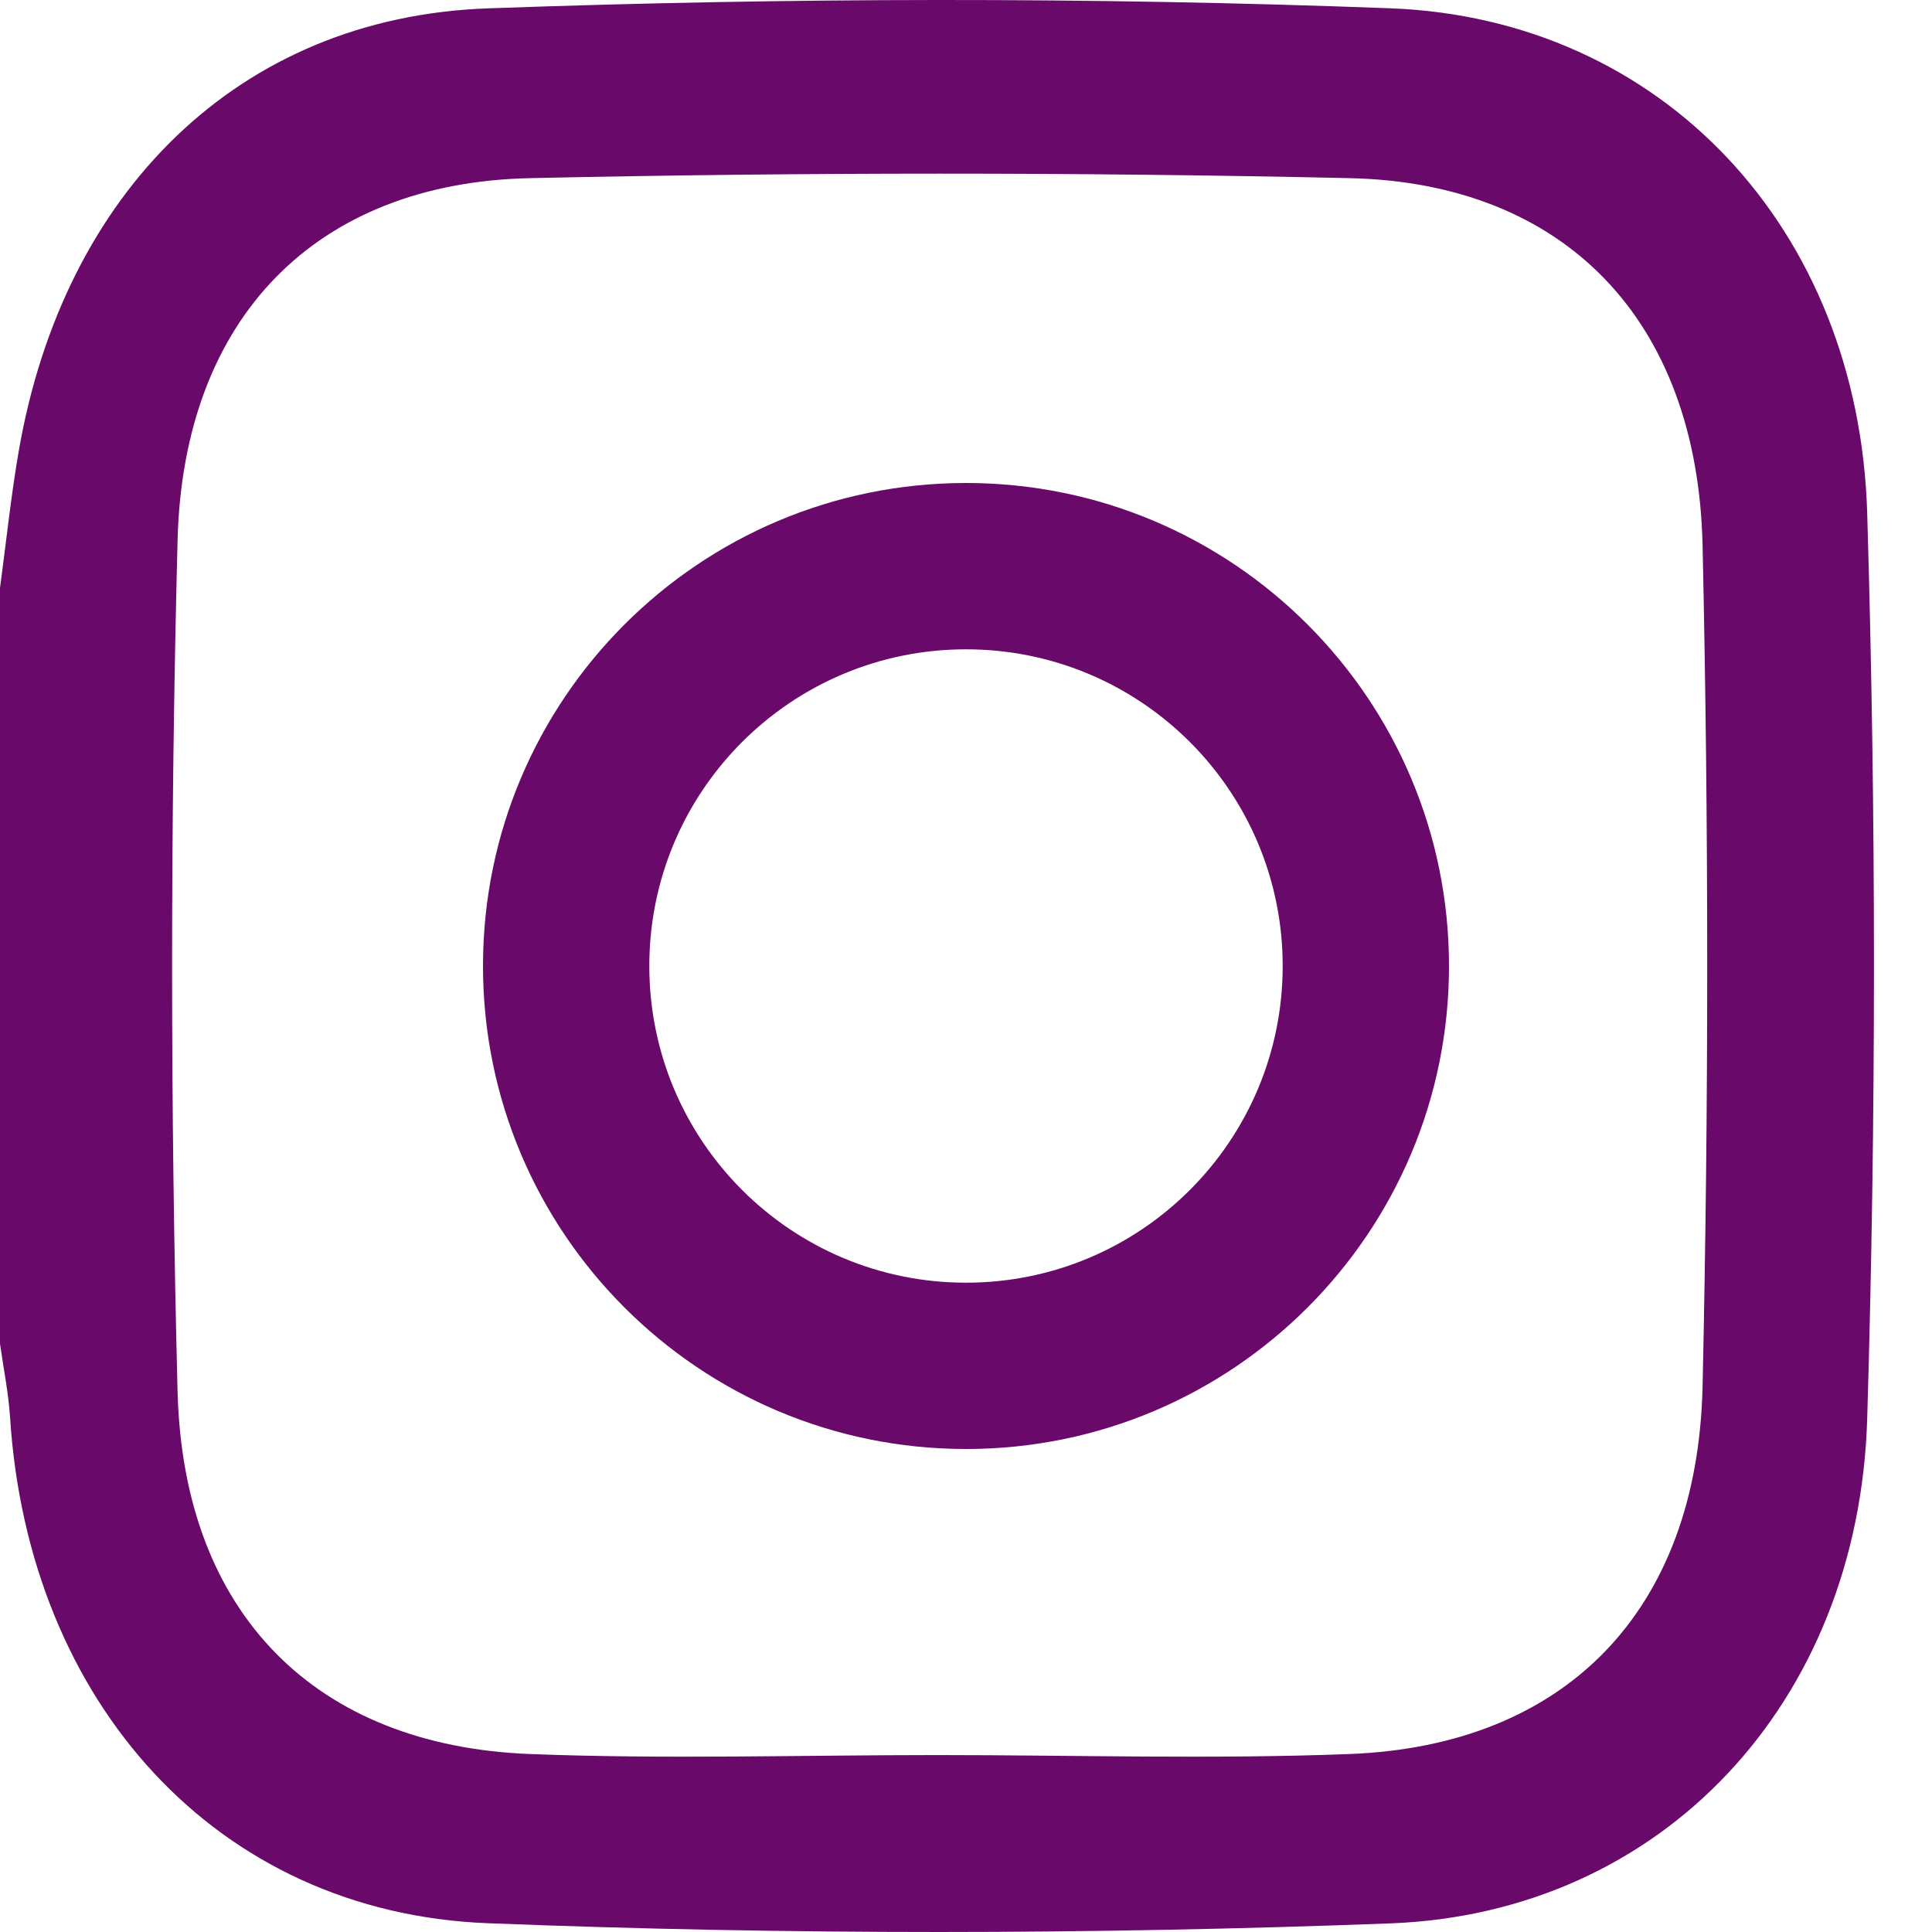 <svg width="24" height="24" viewBox="0 0 24 24" fill="none" xmlns="http://www.w3.org/2000/svg">
<path d="M6.86646e-05 7.304C0.077 6.735 0.136 6.162 0.234 5.597C0.79 2.394 2.958 0.215 6.059 0.104C9.793 -0.031 13.537 -0.038 17.27 0.103C20.645 0.23 23.089 2.843 23.195 6.372C23.307 10.12 23.307 13.877 23.195 17.625C23.089 21.154 20.646 23.766 17.271 23.893C13.538 24.034 9.792 24.038 6.06 23.891C2.684 23.759 0.351 21.14 0.125 17.606C0.105 17.3 0.043 16.997 6.86646e-05 16.692C6.86646e-05 13.563 6.86646e-05 10.434 6.86646e-05 7.304ZM11.643 21.802C13.351 21.802 15.061 21.855 16.767 21.789C19.442 21.686 21.087 20.017 21.15 17.223C21.227 13.741 21.227 10.255 21.15 6.774C21.087 3.98 19.441 2.272 16.767 2.213C13.373 2.138 9.976 2.139 6.582 2.213C3.928 2.271 2.278 3.945 2.206 6.707C2.115 10.233 2.115 13.764 2.206 17.29C2.278 20.052 3.928 21.686 6.582 21.789C8.267 21.855 9.956 21.802 11.643 21.802Z" fill="#690969"/>
<path d="M12 6C8.687 6 6 8.687 6 12C6 15.314 8.687 18 12 18C15.314 18 18 15.314 18 12C18 8.687 15.314 6 12 6ZM12 15.934C9.827 15.934 8.066 14.173 8.066 12C8.066 9.827 9.827 8.066 12 8.066C14.173 8.066 15.934 9.827 15.934 12C15.934 14.173 14.173 15.934 12 15.934Z" fill="#690969"/>
</svg>
